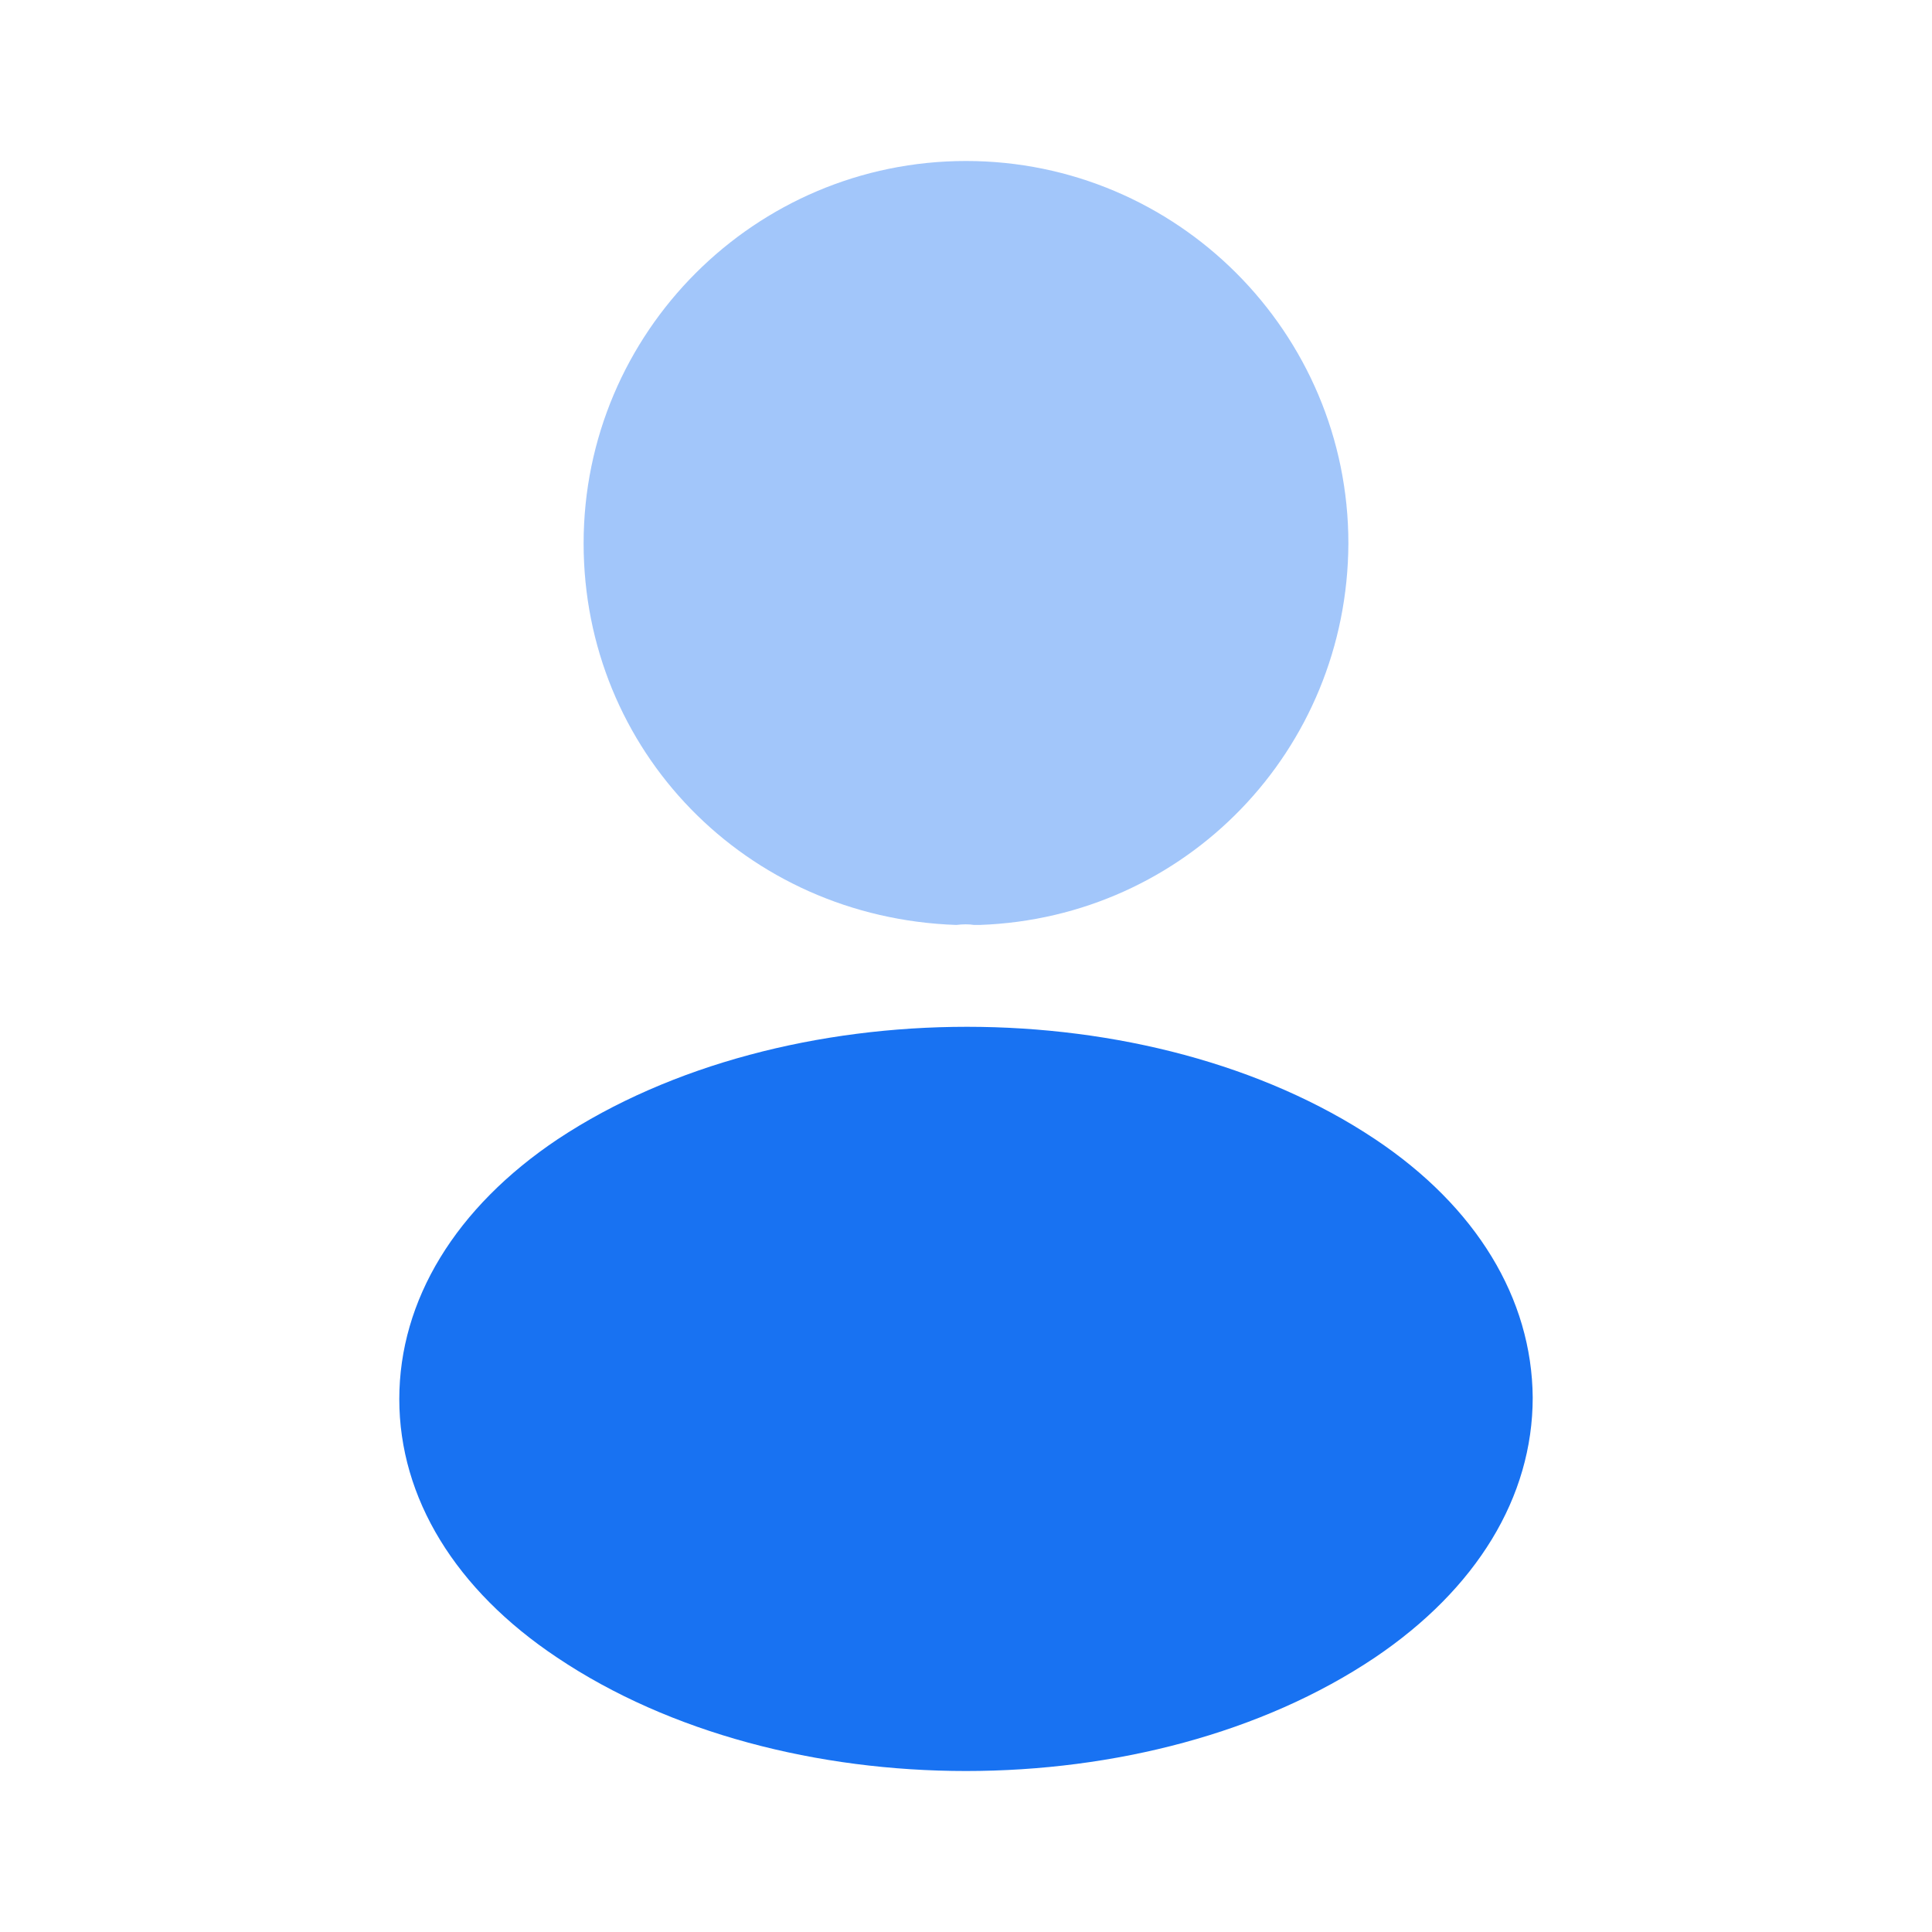 <svg width="64" height="64" viewBox="0 0 64 64" fill="none" xmlns="http://www.w3.org/2000/svg">
<path opacity="0.4" d="M32 5.333C25.013 5.333 19.333 11.013 19.333 18C19.333 24.853 24.693 30.4 31.68 30.64C31.893 30.613 32.107 30.613 32.267 30.64C32.32 30.64 32.347 30.64 32.4 30.64C32.427 30.64 32.427 30.64 32.453 30.64C39.28 30.4 44.64 24.853 44.667 18C44.667 11.013 38.987 5.333 32 5.333Z" fill="#1872F2"/>
<path d="M45.547 37.734C38.107 32.774 25.973 32.774 18.48 37.734C15.093 40 13.227 43.067 13.227 46.347C13.227 49.627 15.093 52.667 18.453 54.907C22.187 57.414 27.093 58.667 32 58.667C36.907 58.667 41.813 57.414 45.547 54.907C48.907 52.64 50.773 49.6 50.773 46.294C50.747 43.014 48.907 39.974 45.547 37.734Z" fill="#1872F2"/>
</svg>
